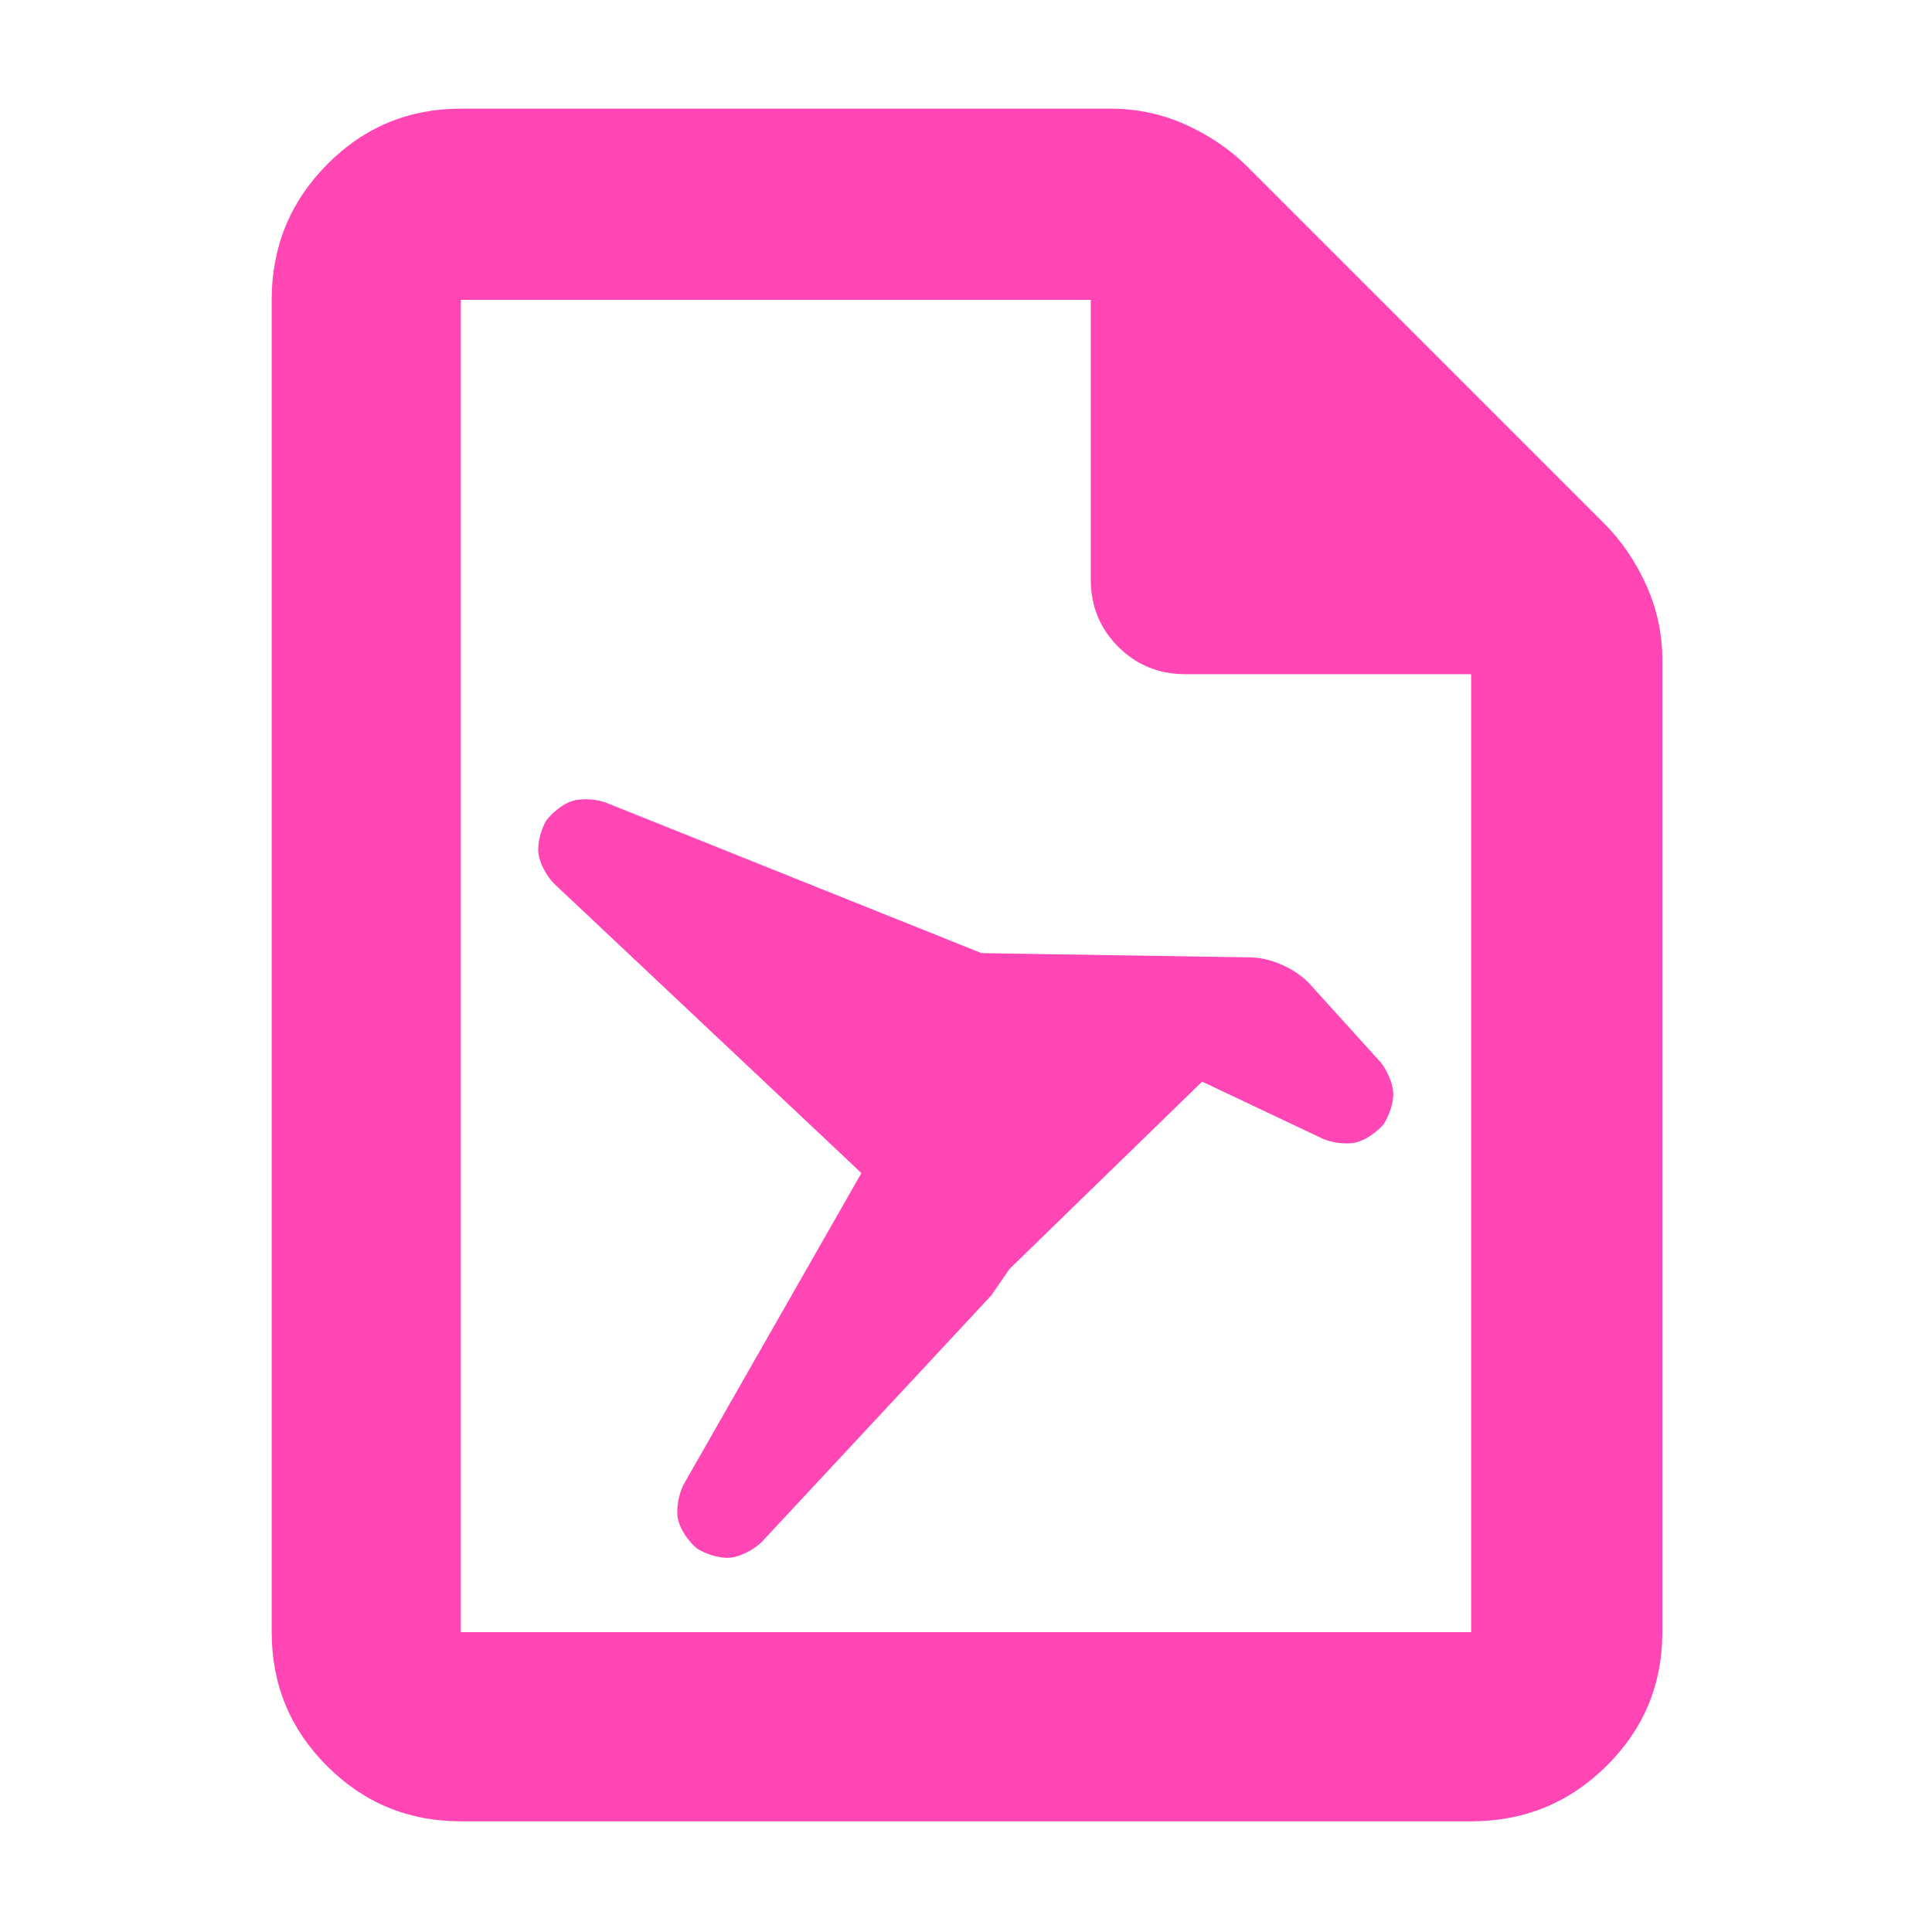 <?xml version="1.0" encoding="utf-8"?>
<svg xmlns="http://www.w3.org/2000/svg" height="48" viewBox="0 -960 960 960" width="48">
  <path fill="rgb(255, 70, 180)" d="M 229 -55 C 202.967 -55 180.793 -64.157 162.48 -82.47 C 144.16 -100.79 135 -122.967 135 -149 L 135 -811 C 135 -837.307 144.16 -859.717 162.48 -878.23 C 180.793 -896.743 202.967 -906 229 -906 L 552 -906 C 565.04 -906 577.467 -903.333 589.28 -898 C 601.093 -892.667 611.333 -885.667 620 -877 L 797 -700 C 805.667 -691.333 812.667 -681.093 818 -669.28 C 823.333 -657.467 826 -645.04 826 -632 L 826 -149 C 826 -122.967 816.743 -100.79 798.23 -82.47 C 779.717 -64.157 757.307 -55 731 -55 Z M 542 -672 L 542 -811 L 229 -811 L 229 -149 L 731 -149 L 731 -625 L 589 -625 C 575.833 -625 564.71 -629.543 555.63 -638.63 C 546.543 -647.71 542 -658.833 542 -672 Z M 501.577 -329.423 L 492.57 -316.328 L 492.543 -316.299 C 492.543 -316.299 432.386 -251.622 378.379 -193.669 C 374.36 -189.87 367.933 -186.477 362.889 -185.996 C 357.846 -185.516 350.879 -187.644 346.224 -190.596 C 342.015 -194.155 337.93 -200.156 336.887 -205.107 C 335.844 -210.056 337.149 -217.18 339.561 -222.136 C 380.596 -294.058 427.266 -375.769 427.266 -375.769 L 428.032 -377.111 C 382.788 -419.722 319.787 -479.056 275.034 -521.199 C 271.439 -525.009 268.138 -531.089 267.548 -535.893 C 266.958 -540.688 268.697 -547.43 271.216 -552.001 C 274.287 -556.157 279.608 -560.471 284.197 -561.946 C 288.784 -563.421 295.644 -563.01 300.626 -561.361 C 367.05 -534.721 460.678 -497.225 487.714 -486.399 L 507.633 -486.079 C 507.633 -486.079 590.404 -484.749 622.379 -484.269 C 632.276 -483.719 643.398 -478.674 650.325 -471.587 C 658.684 -462.369 672.224 -447.447 686.055 -432.139 C 689.281 -428.088 692.059 -421.831 692.292 -417.036 C 692.525 -412.238 690.351 -405.738 687.51 -401.389 C 684.185 -397.471 678.628 -393.54 673.977 -392.367 C 669.326 -391.194 662.551 -392.025 657.707 -393.971 C 638.776 -402.931 617.685 -412.908 597.321 -422.539 Z"/>
</svg>